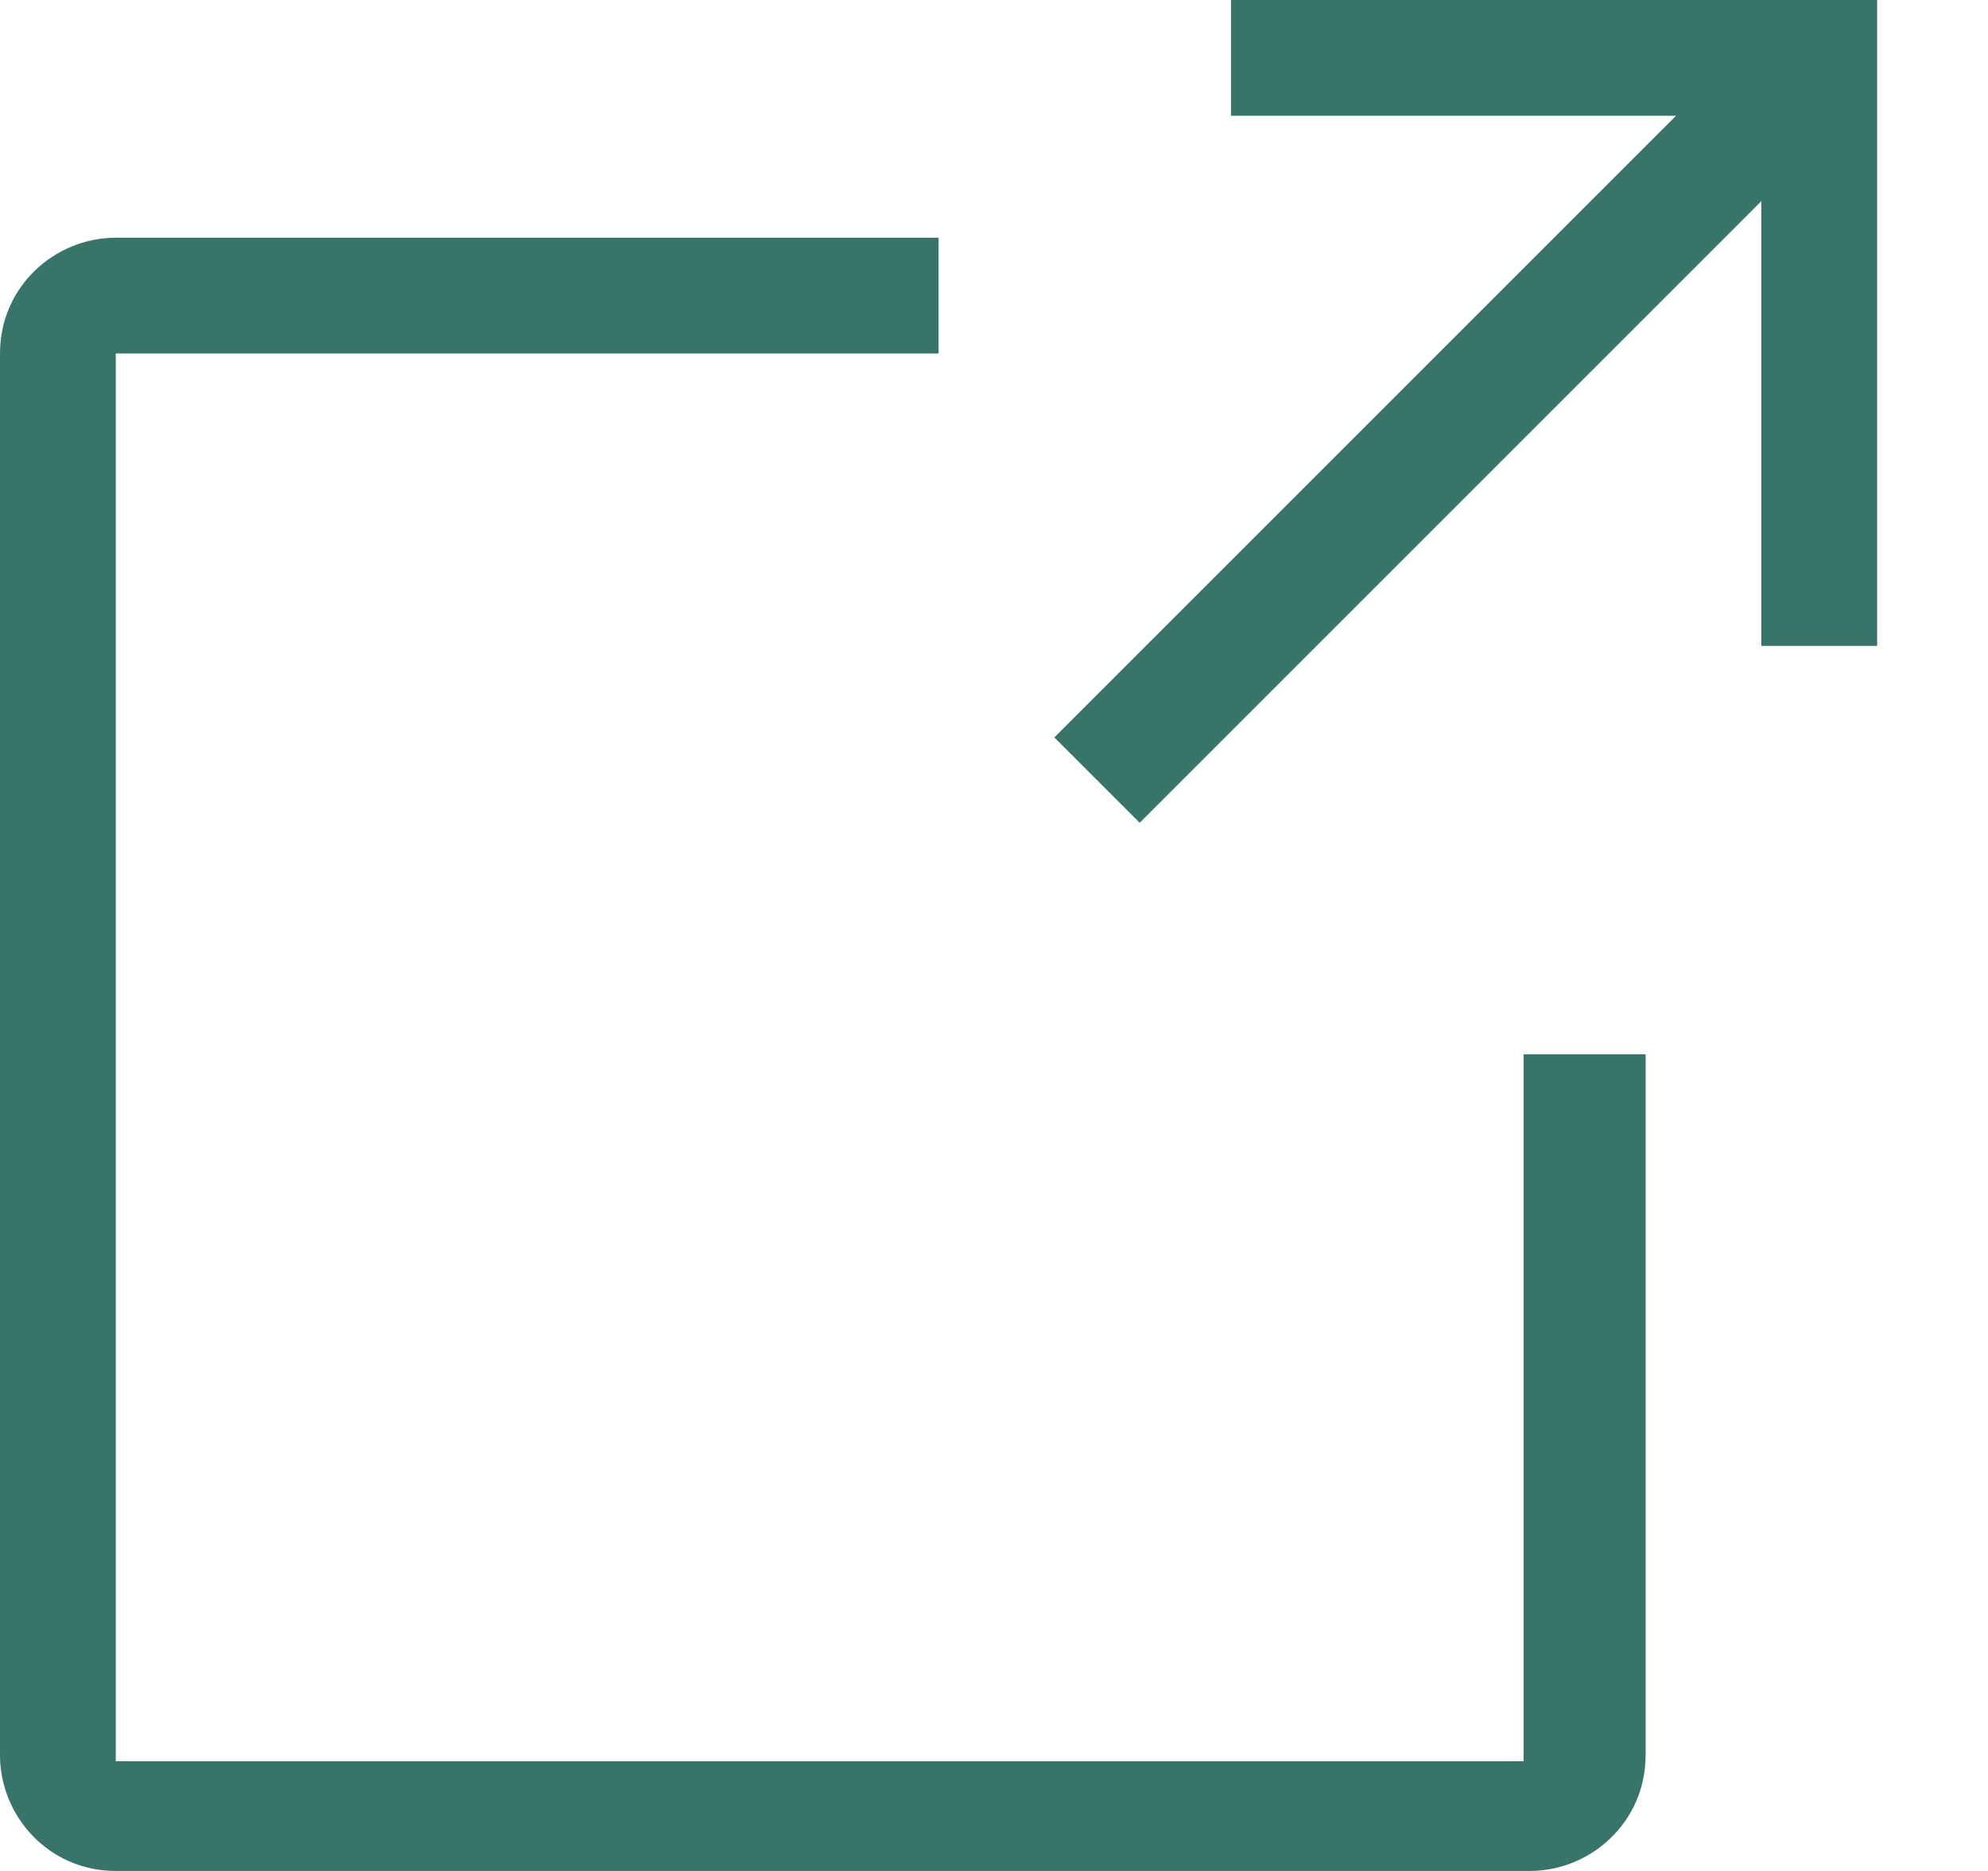 <svg width="17" height="16" viewBox="0 0 17 16" fill="none" xmlns="http://www.w3.org/2000/svg">
<path d="M16.052 0V5.524H15.062V1.72L9.746 7.036L9.016 6.306L14.332 0.99H10.527V0H16.052Z" fill="#387469"/>
<path d="M13.029 9.016H14.072V15.01C14.072 15.583 13.603 16 13.081 16H0.99C0.417 16 0 15.531 0 15.01V3.023C0 2.45 0.469 2.033 0.99 2.033H8.026V3.023H0.99V15.062H13.029V9.016Z" fill="#387469"/>
</svg>
